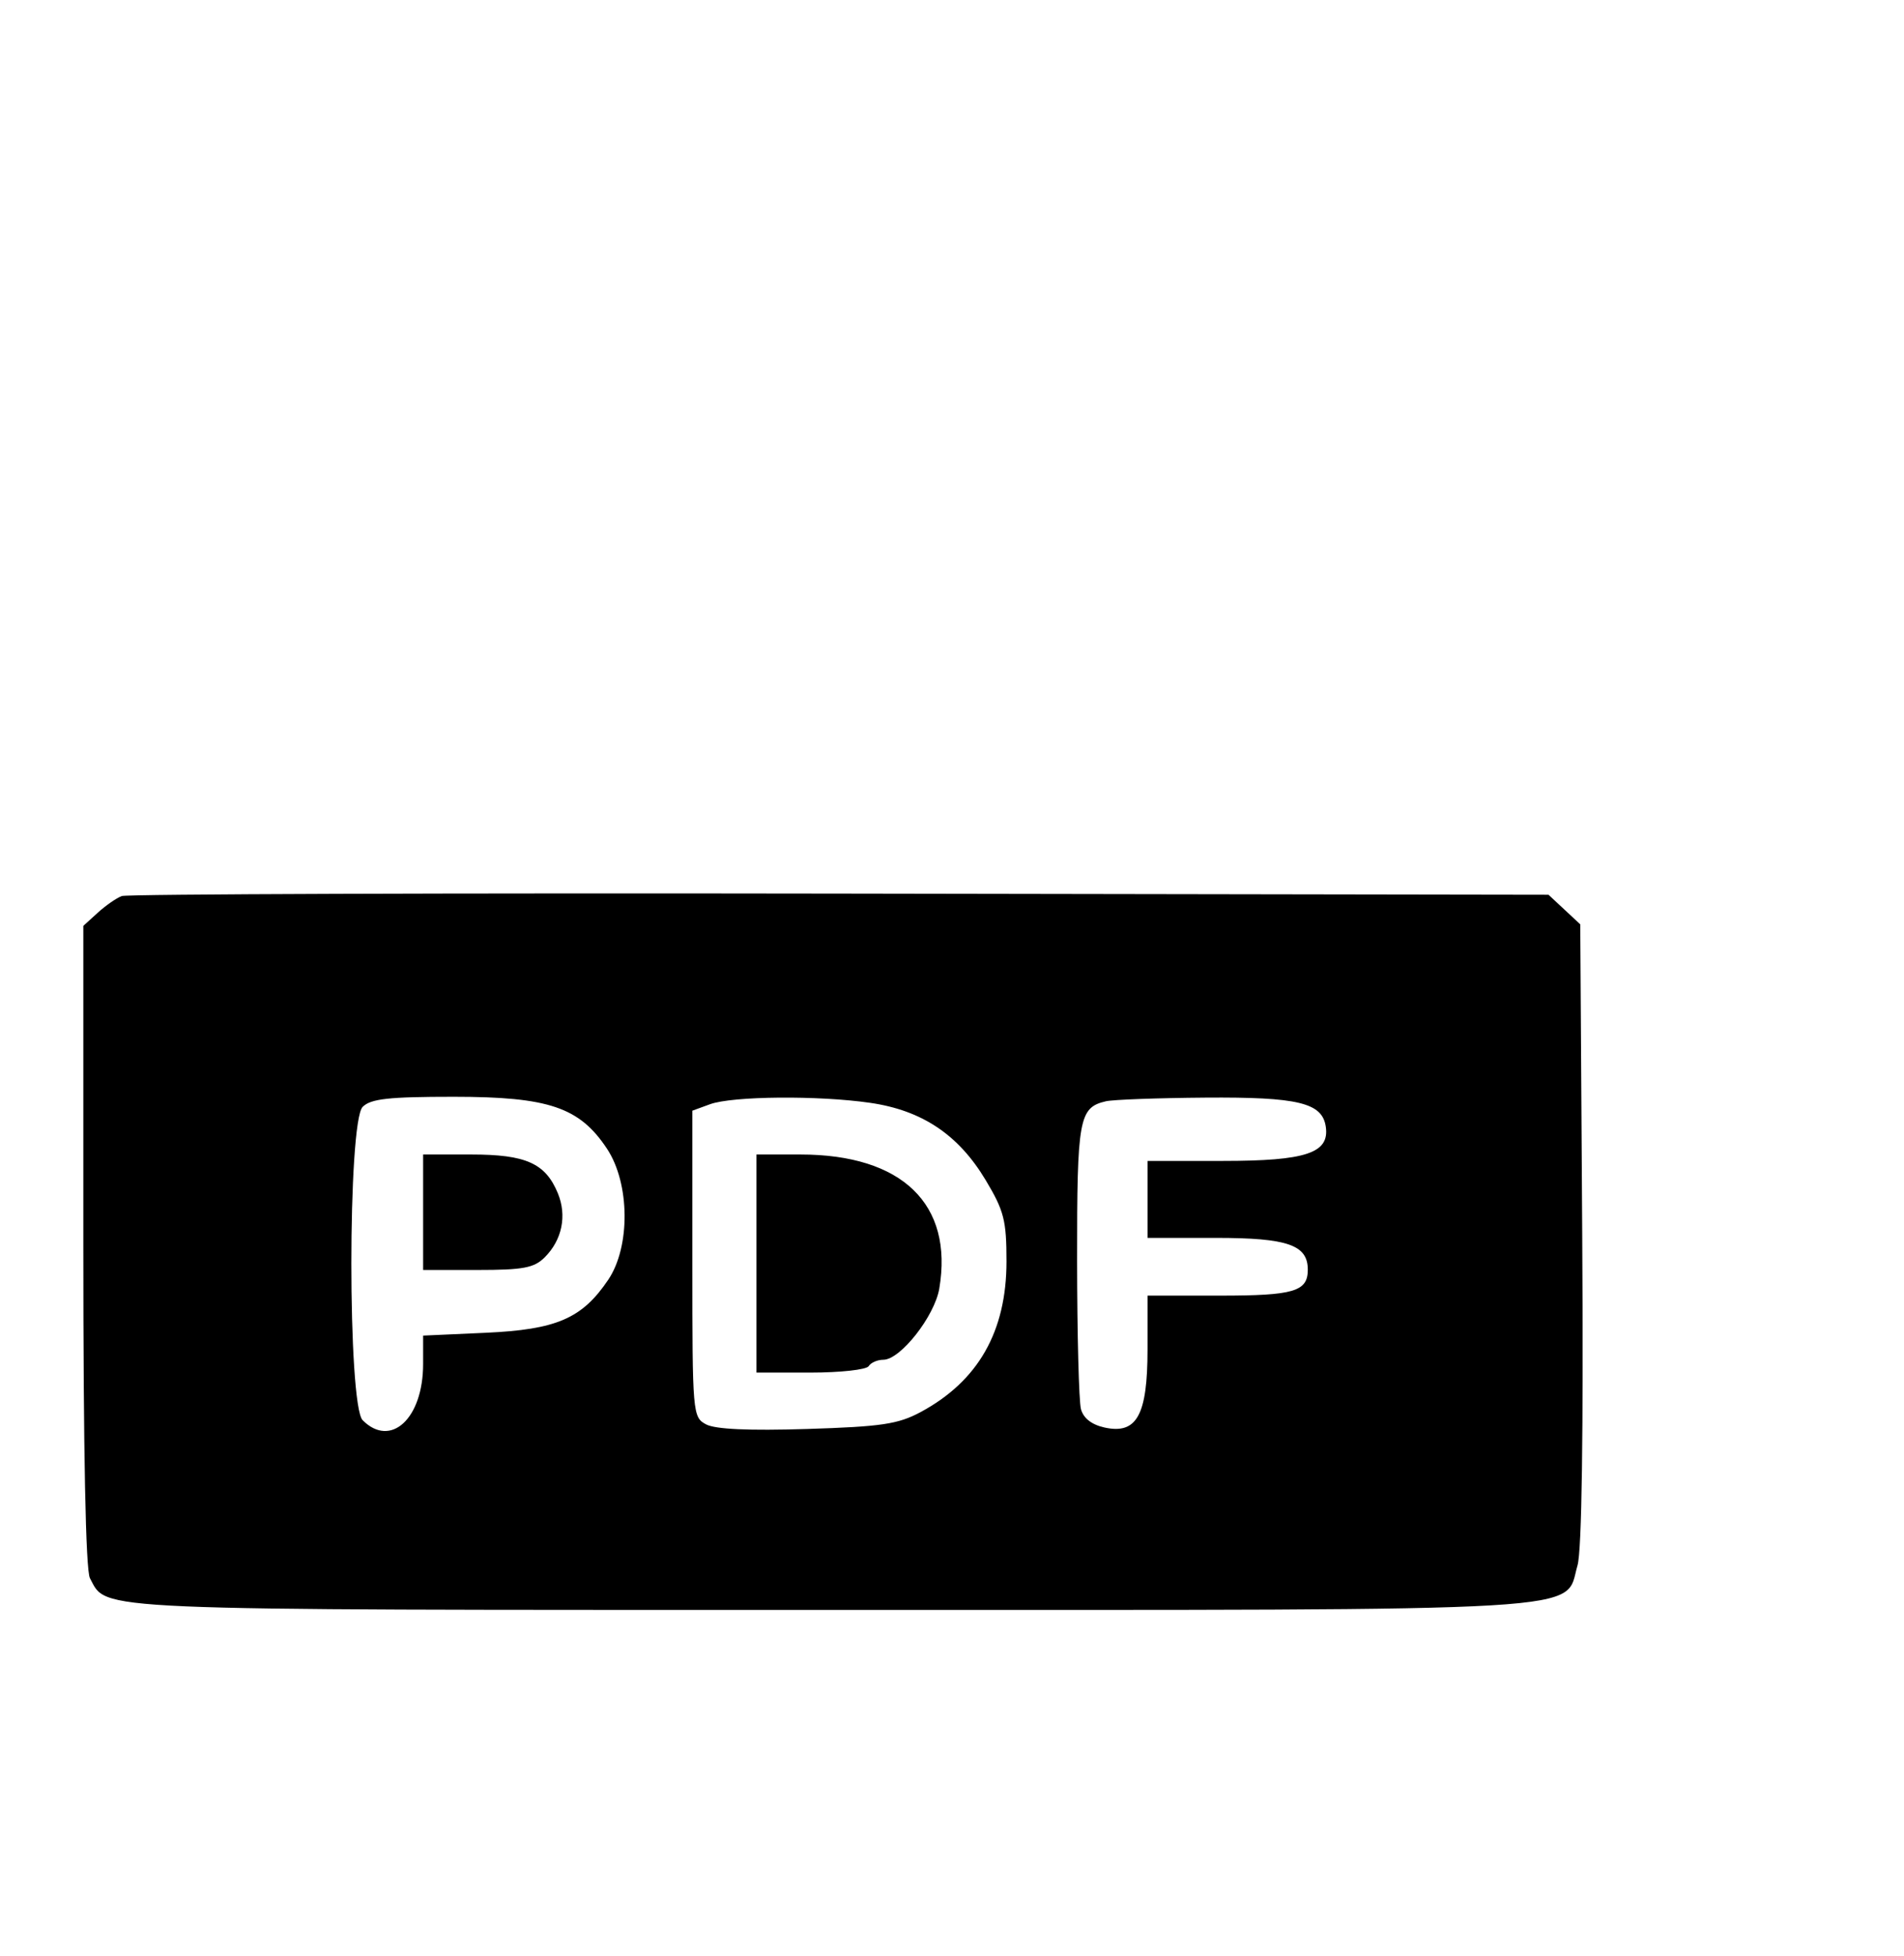 <svg xmlns="http://www.w3.org/2000/svg" width="297" height="305" viewBox="0 0 297 305" version="1.1">
	<path d="M 19 139.700 C 18.175 140.005, 16.488 141.176, 15.250 142.302 L 13 144.349 13 194.240 C 13 226.546, 13.363 244.810, 14.030 246.055 C 16.770 251.176, 12.674 251, 129.416 251 C 251.061 251, 243.924 251.425, 246.073 244.056 C 246.744 241.752, 247.002 223.536, 246.805 192.307 L 246.500 144.113 244.024 141.807 L 241.547 139.500 131.024 139.322 C 70.236 139.224, 19.825 139.394, 19 139.700 M 56.571 172.571 C 54.220 174.922, 54.220 219.078, 56.571 221.429 C 60.966 225.823, 66 221.152, 66 212.682 L 66 208.233 75.750 207.794 C 86.816 207.296, 90.796 205.576, 94.875 199.531 C 98.354 194.376, 98.265 184.509, 94.691 179.109 C 90.402 172.628, 85.597 171, 70.756 171 C 60.623 171, 57.834 171.309, 56.571 172.571 M 110.750 172.162 L 108 173.167 108 197.048 C 108 220.424, 108.045 220.954, 110.139 222.074 C 111.568 222.839, 116.799 223.077, 125.889 222.792 C 137.525 222.427, 140.098 222.043, 143.619 220.150 C 152.589 215.326, 157 207.586, 157 196.672 C 157 190.260, 156.620 188.778, 153.750 183.988 C 149.508 176.910, 143.829 173.113, 135.731 171.942 C 127.621 170.768, 114.243 170.887, 110.750 172.162 M 172.500 171.700 C 168.308 172.682, 167.999 174.383, 168.014 196.441 C 168.021 208.024, 168.292 218.487, 168.615 219.693 C 168.997 221.115, 170.289 222.124, 172.294 222.565 C 177.329 223.671, 179 220.637, 179 210.389 L 179 202 190.300 202 C 201.837 202, 204 201.361, 204 197.955 C 204 194.091, 200.845 193, 189.671 193 L 179 193 179 187 L 179 181 190.777 181 C 203.719 181, 207.398 179.779, 206.807 175.678 C 206.266 171.928, 202.521 171.022, 188 171.131 C 180.575 171.186, 173.600 171.443, 172.500 171.700 M 66 189 L 66 198 74.500 198 C 81.630 198, 83.318 197.682, 84.975 196.025 C 87.687 193.313, 88.459 189.523, 87.012 186.029 C 85.079 181.363, 82.032 180, 73.535 180 L 66 180 66 189 M 118 197 L 118 214 126.441 214 C 131.084 214, 135.160 213.550, 135.500 213 C 135.840 212.450, 136.868 212, 137.784 212 C 140.452 212, 145.788 205.217, 146.517 200.898 C 148.740 187.742, 140.722 180, 124.874 180 L 118 180 118 197" stroke="none" fill="black" fill-rule="evenodd"/>
</svg>